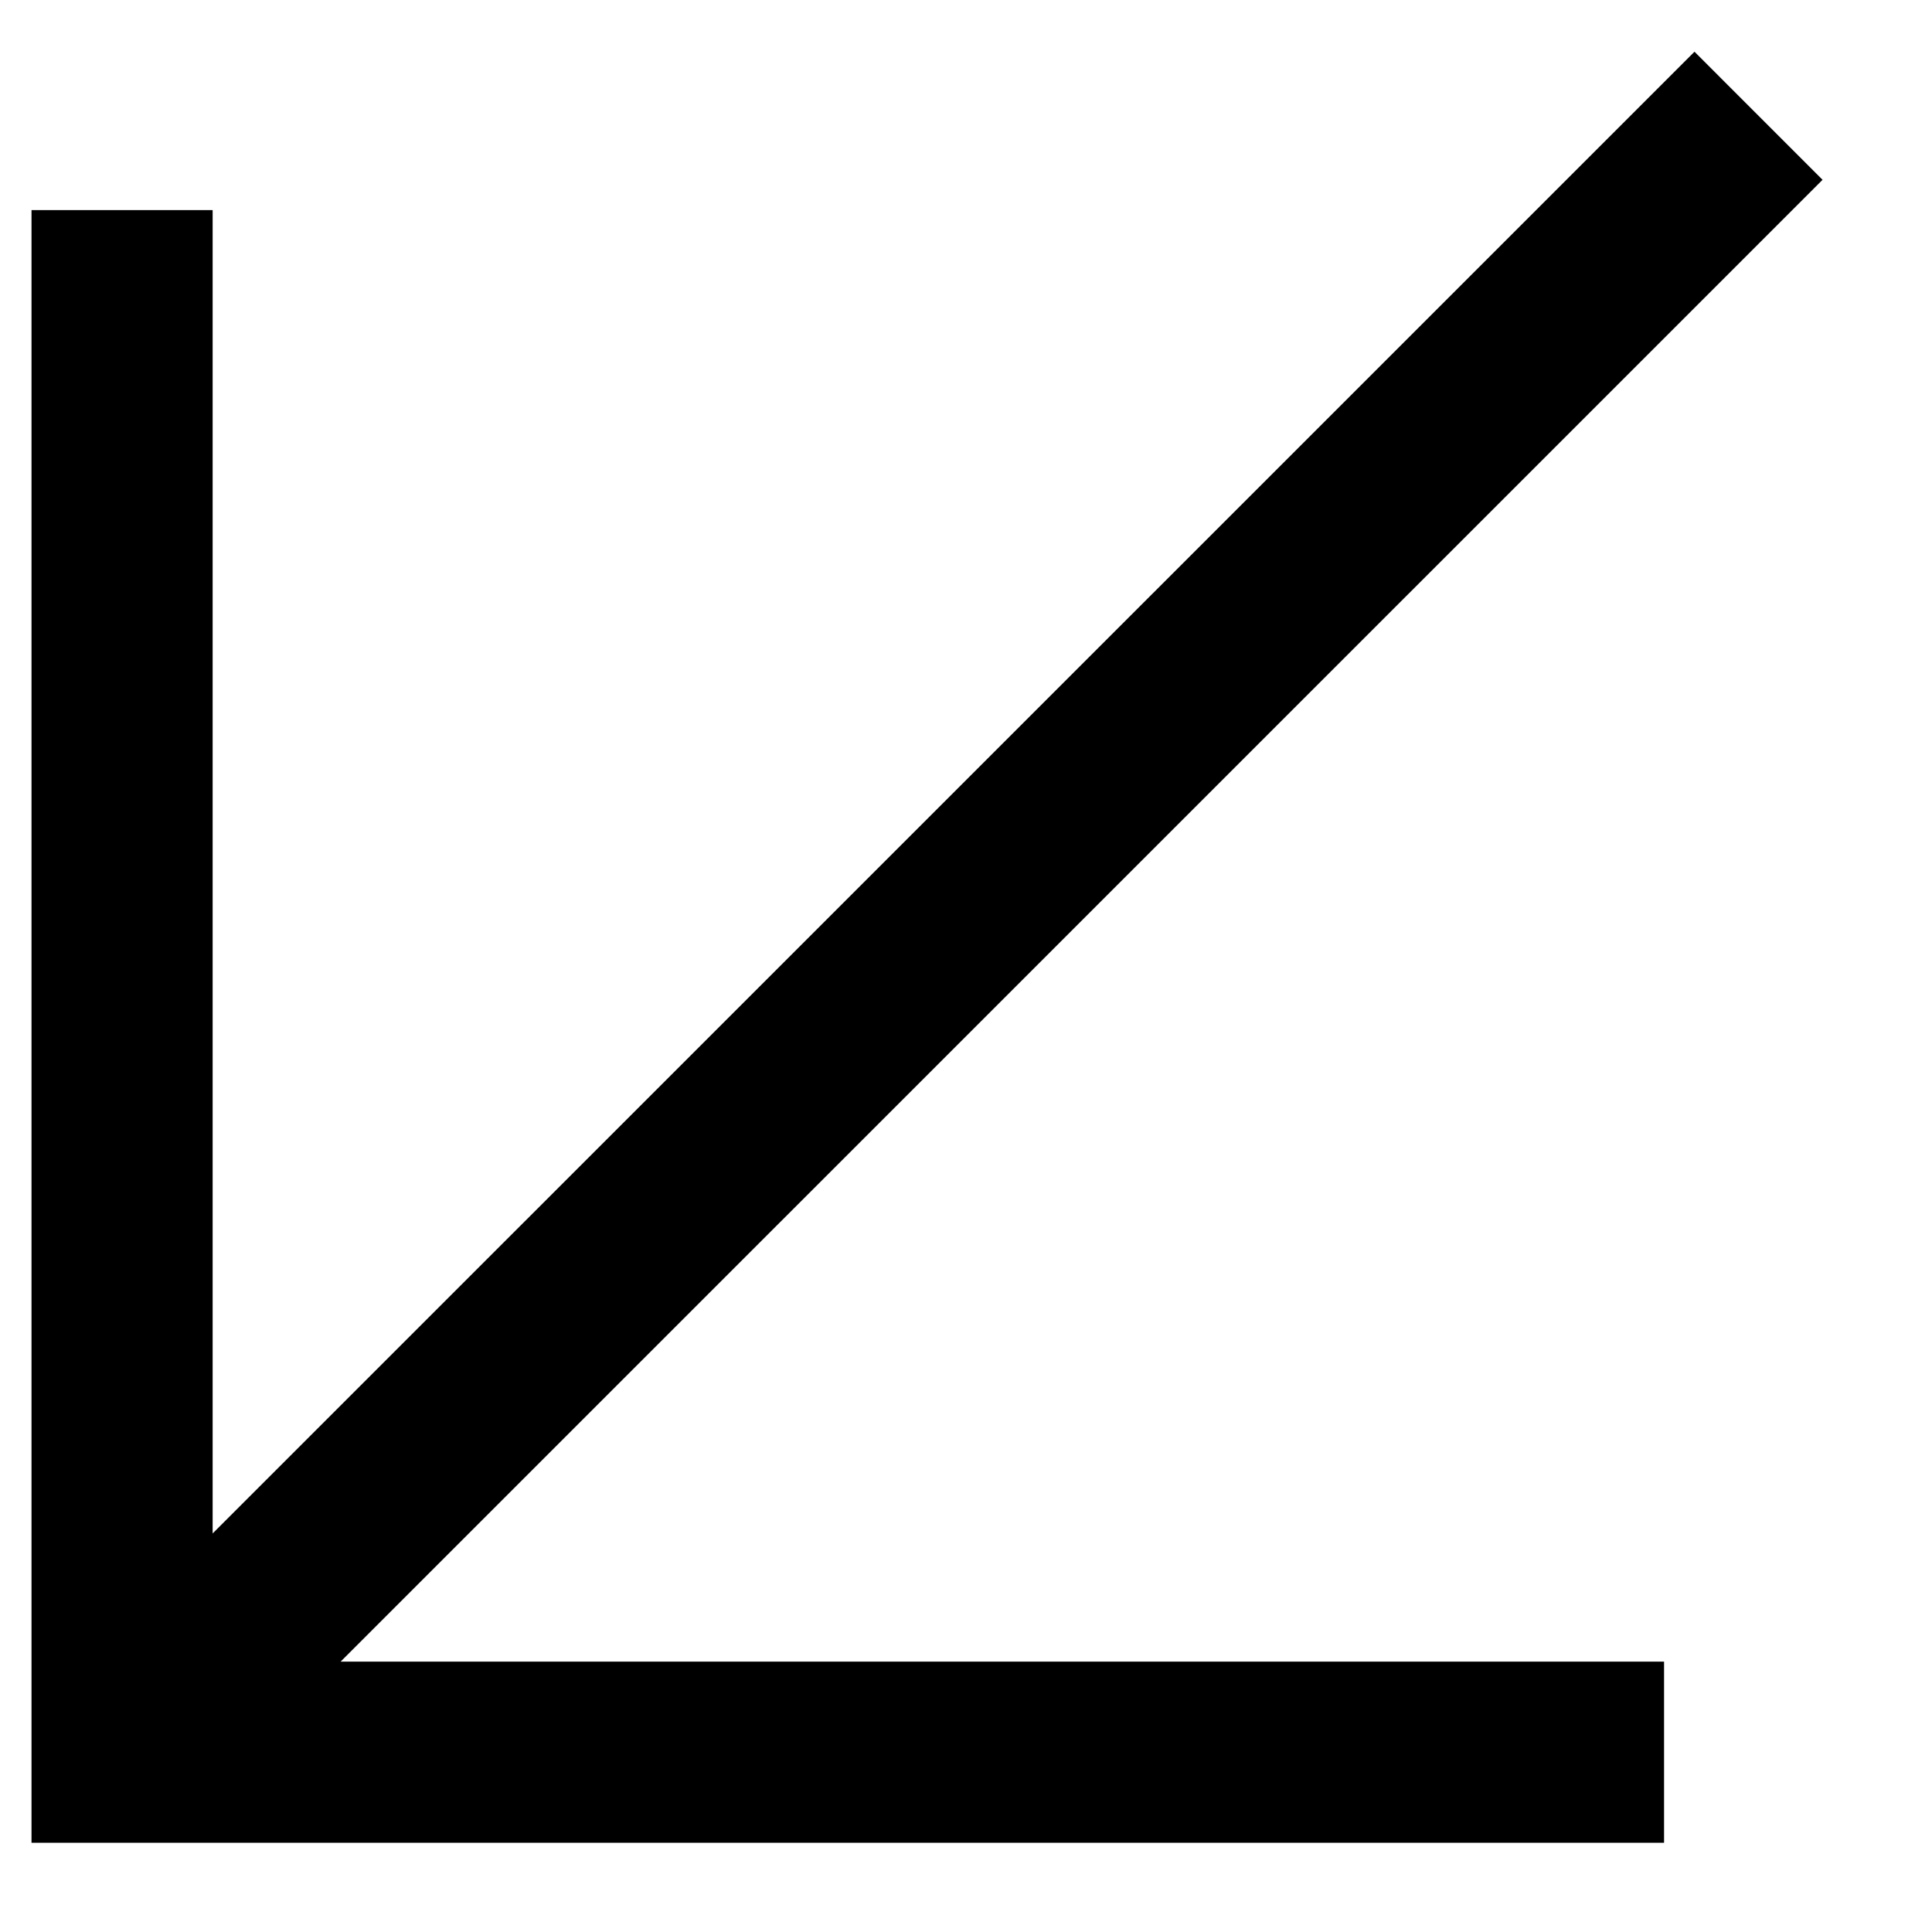 <svg width="16" height="16" viewBox="0 0 16 16" fill="none" xmlns="http://www.w3.org/2000/svg">
    <path d="M13.031 14.511L1.011 14.511L1.011 2.49M1.845 13.676L14.033 1.489" stroke="black"
        stroke-width="1.5" stroke-miterlimit="10" stroke-linecap="square" />
</svg>